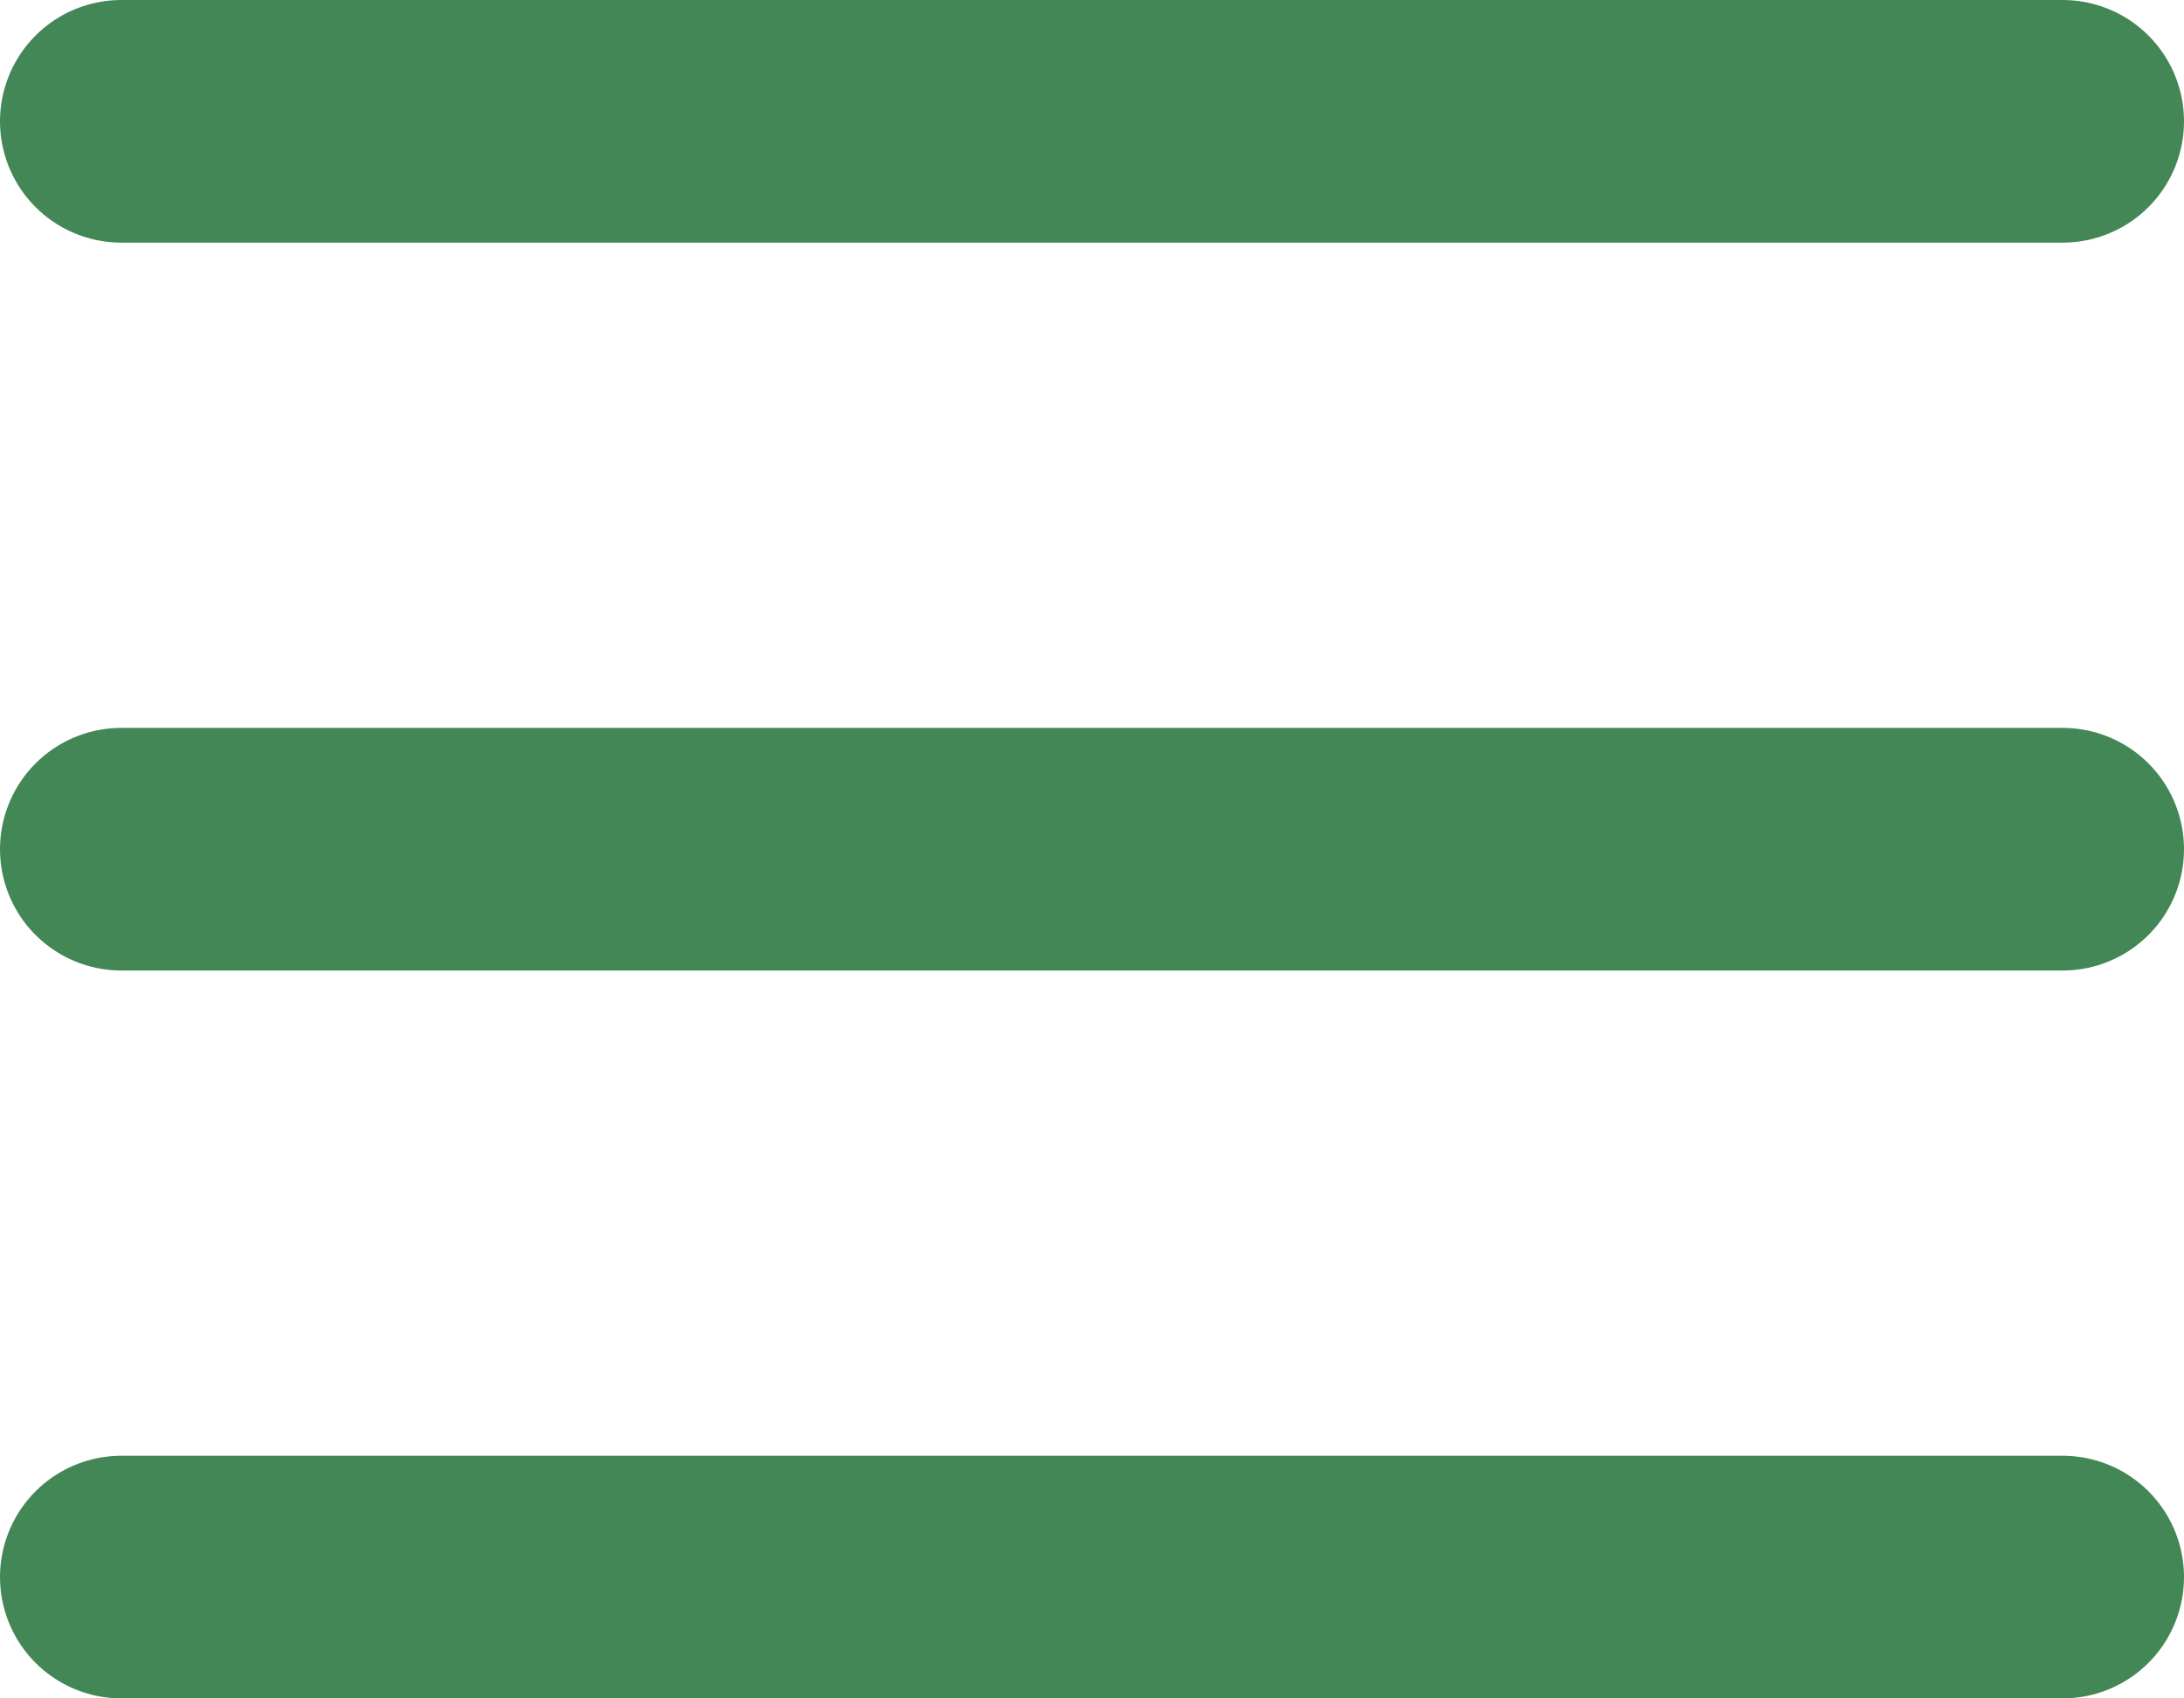 <svg width="18" height="14" viewBox="0 0 18 14" fill="none" xmlns="http://www.w3.org/2000/svg">
<path d="M1 13H17M1 1H17H1ZM1 7H17H1Z" stroke="#438756" stroke-width="2" stroke-linecap="round" stroke-linejoin="round"/>
</svg>
